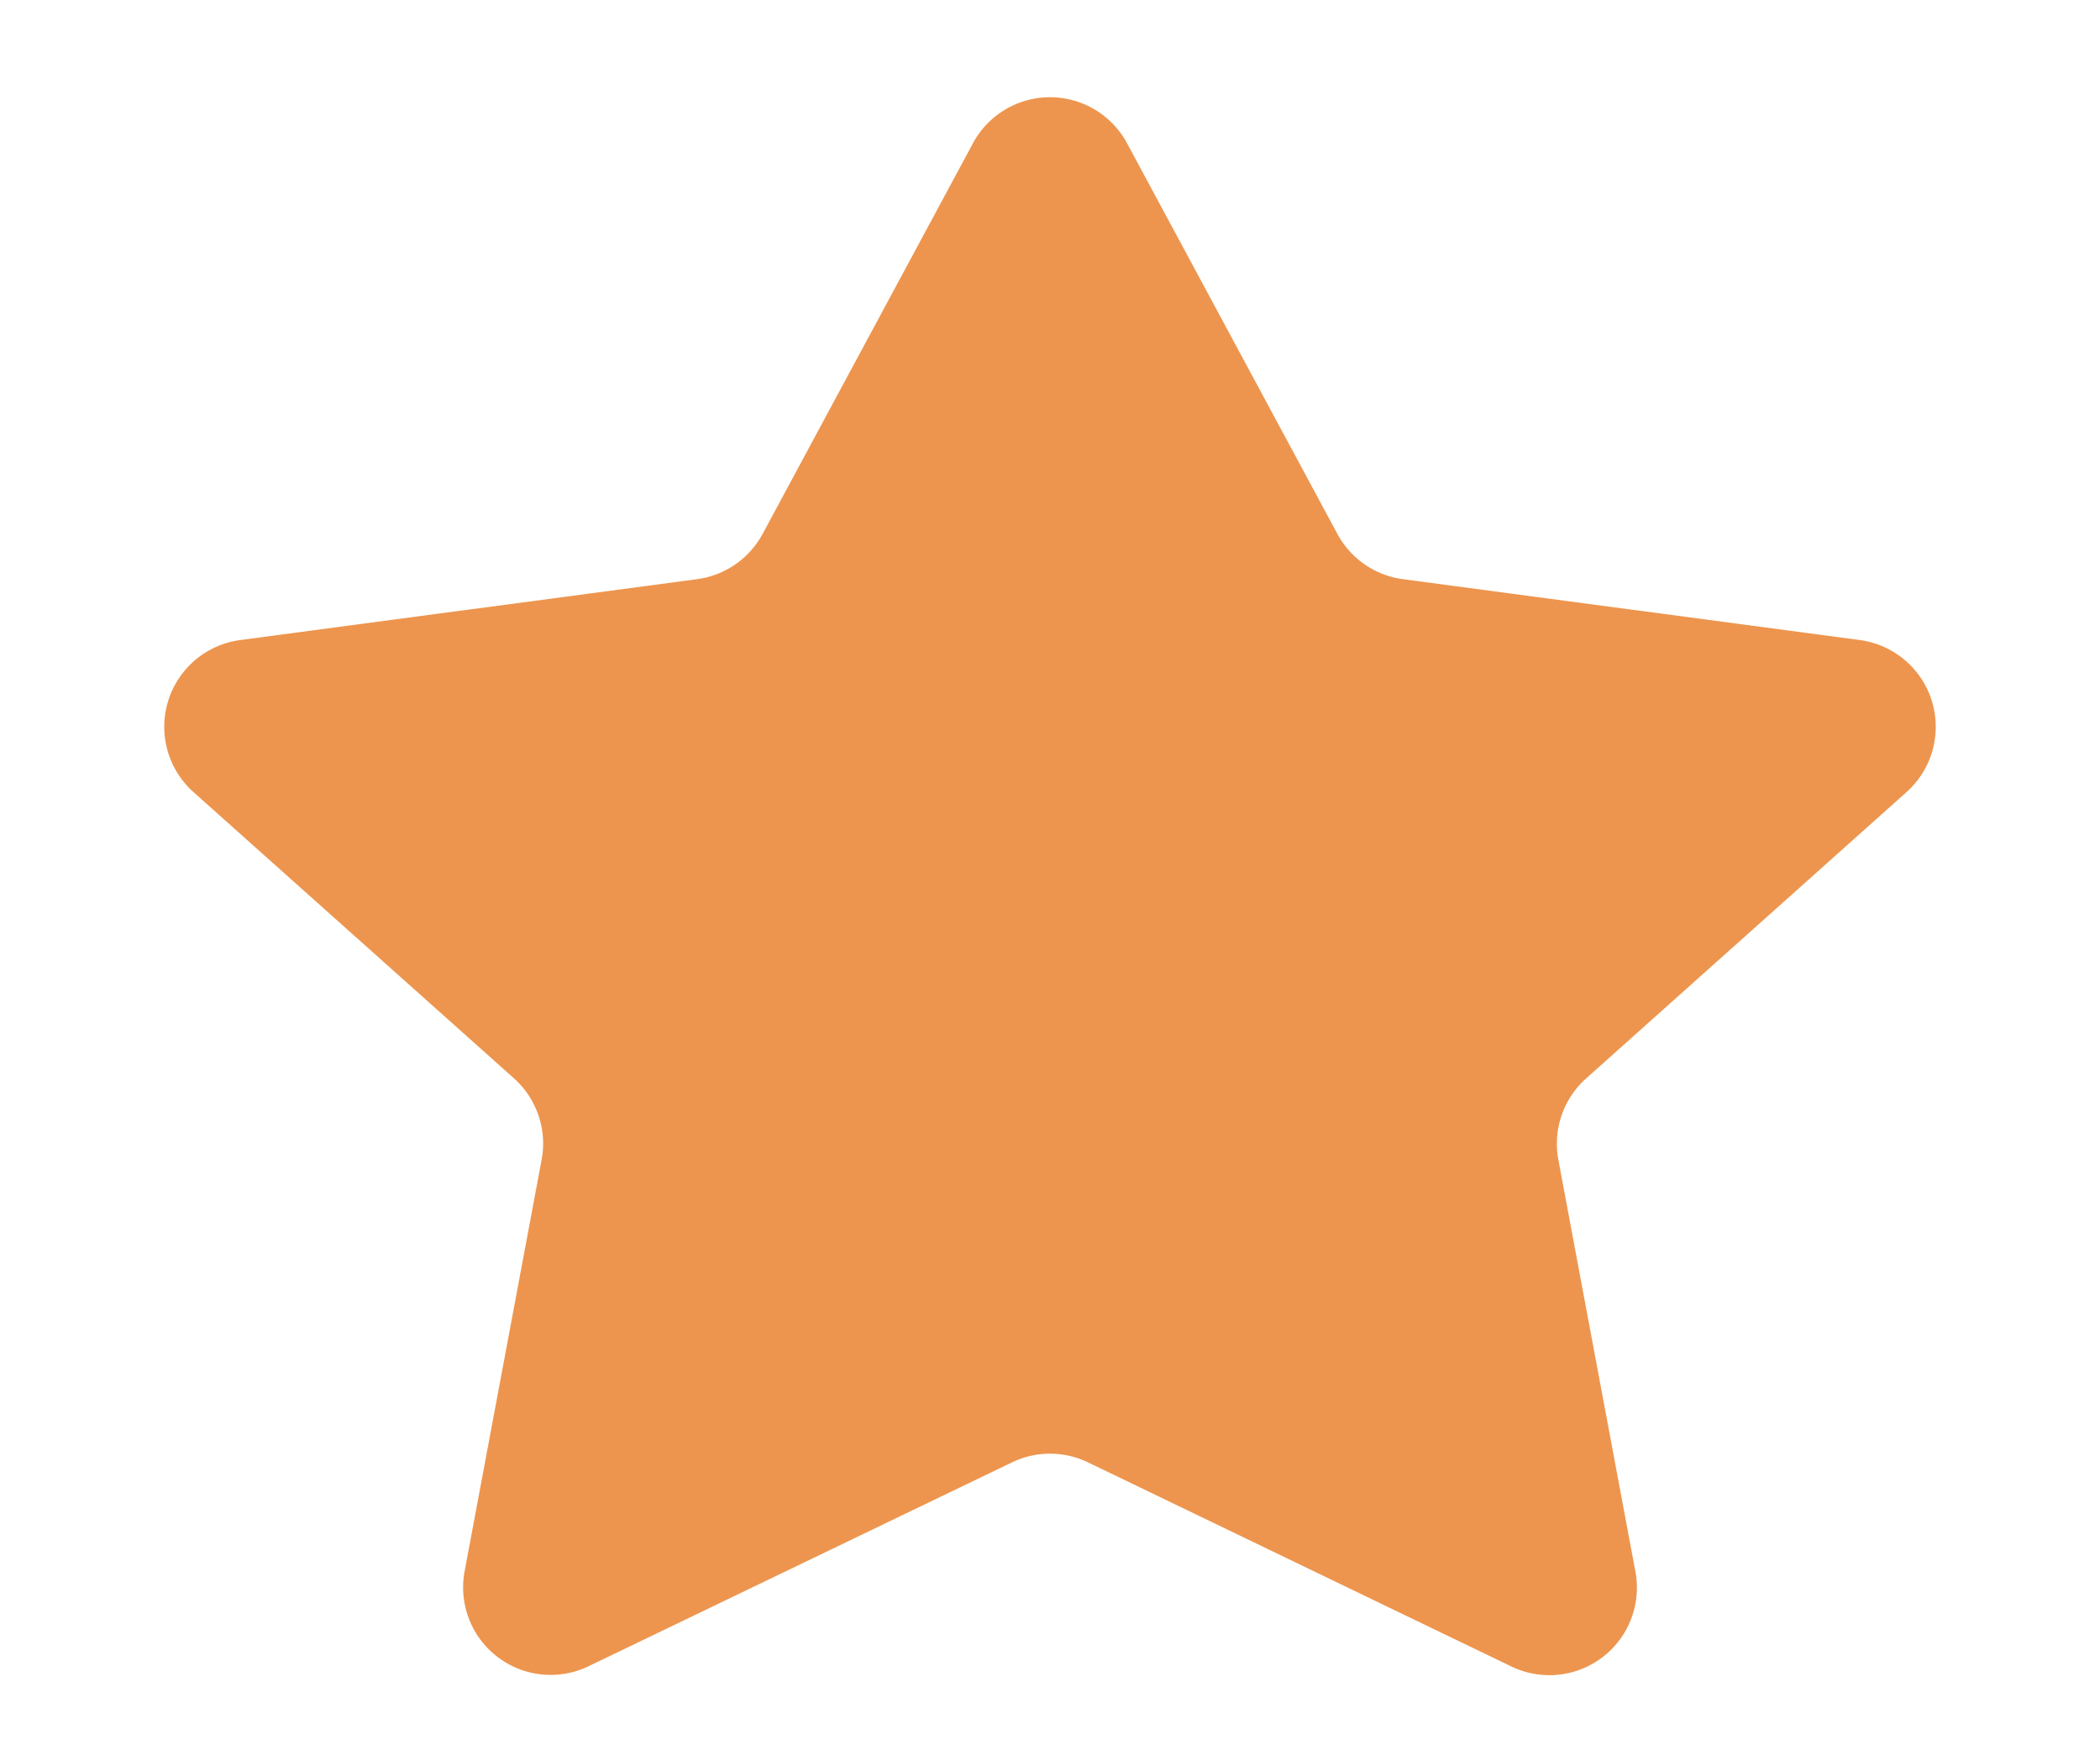 <svg width="12" height="10" fill="none" xmlns="http://www.w3.org/2000/svg"><path d="M5.56.818a.5.5 0 01.88 0L7.642 3.05a.5.5 0 00.375.259l2.611.348a.5.5 0 01.267.868L9.063 6.162a.5.5 0 00-.158.465l.44 2.351a.5.5 0 01-.709.543L6.217 8.355a.5.5 0 00-.434 0L3.363 9.52a.5.5 0 01-.708-.543l.44-2.351a.5.5 0 00-.158-.465L1.105 4.525a.5.5 0 01.267-.868l2.611-.348a.5.5 0 00.375-.259L5.56.818z" fill="#ED954E"/></svg>